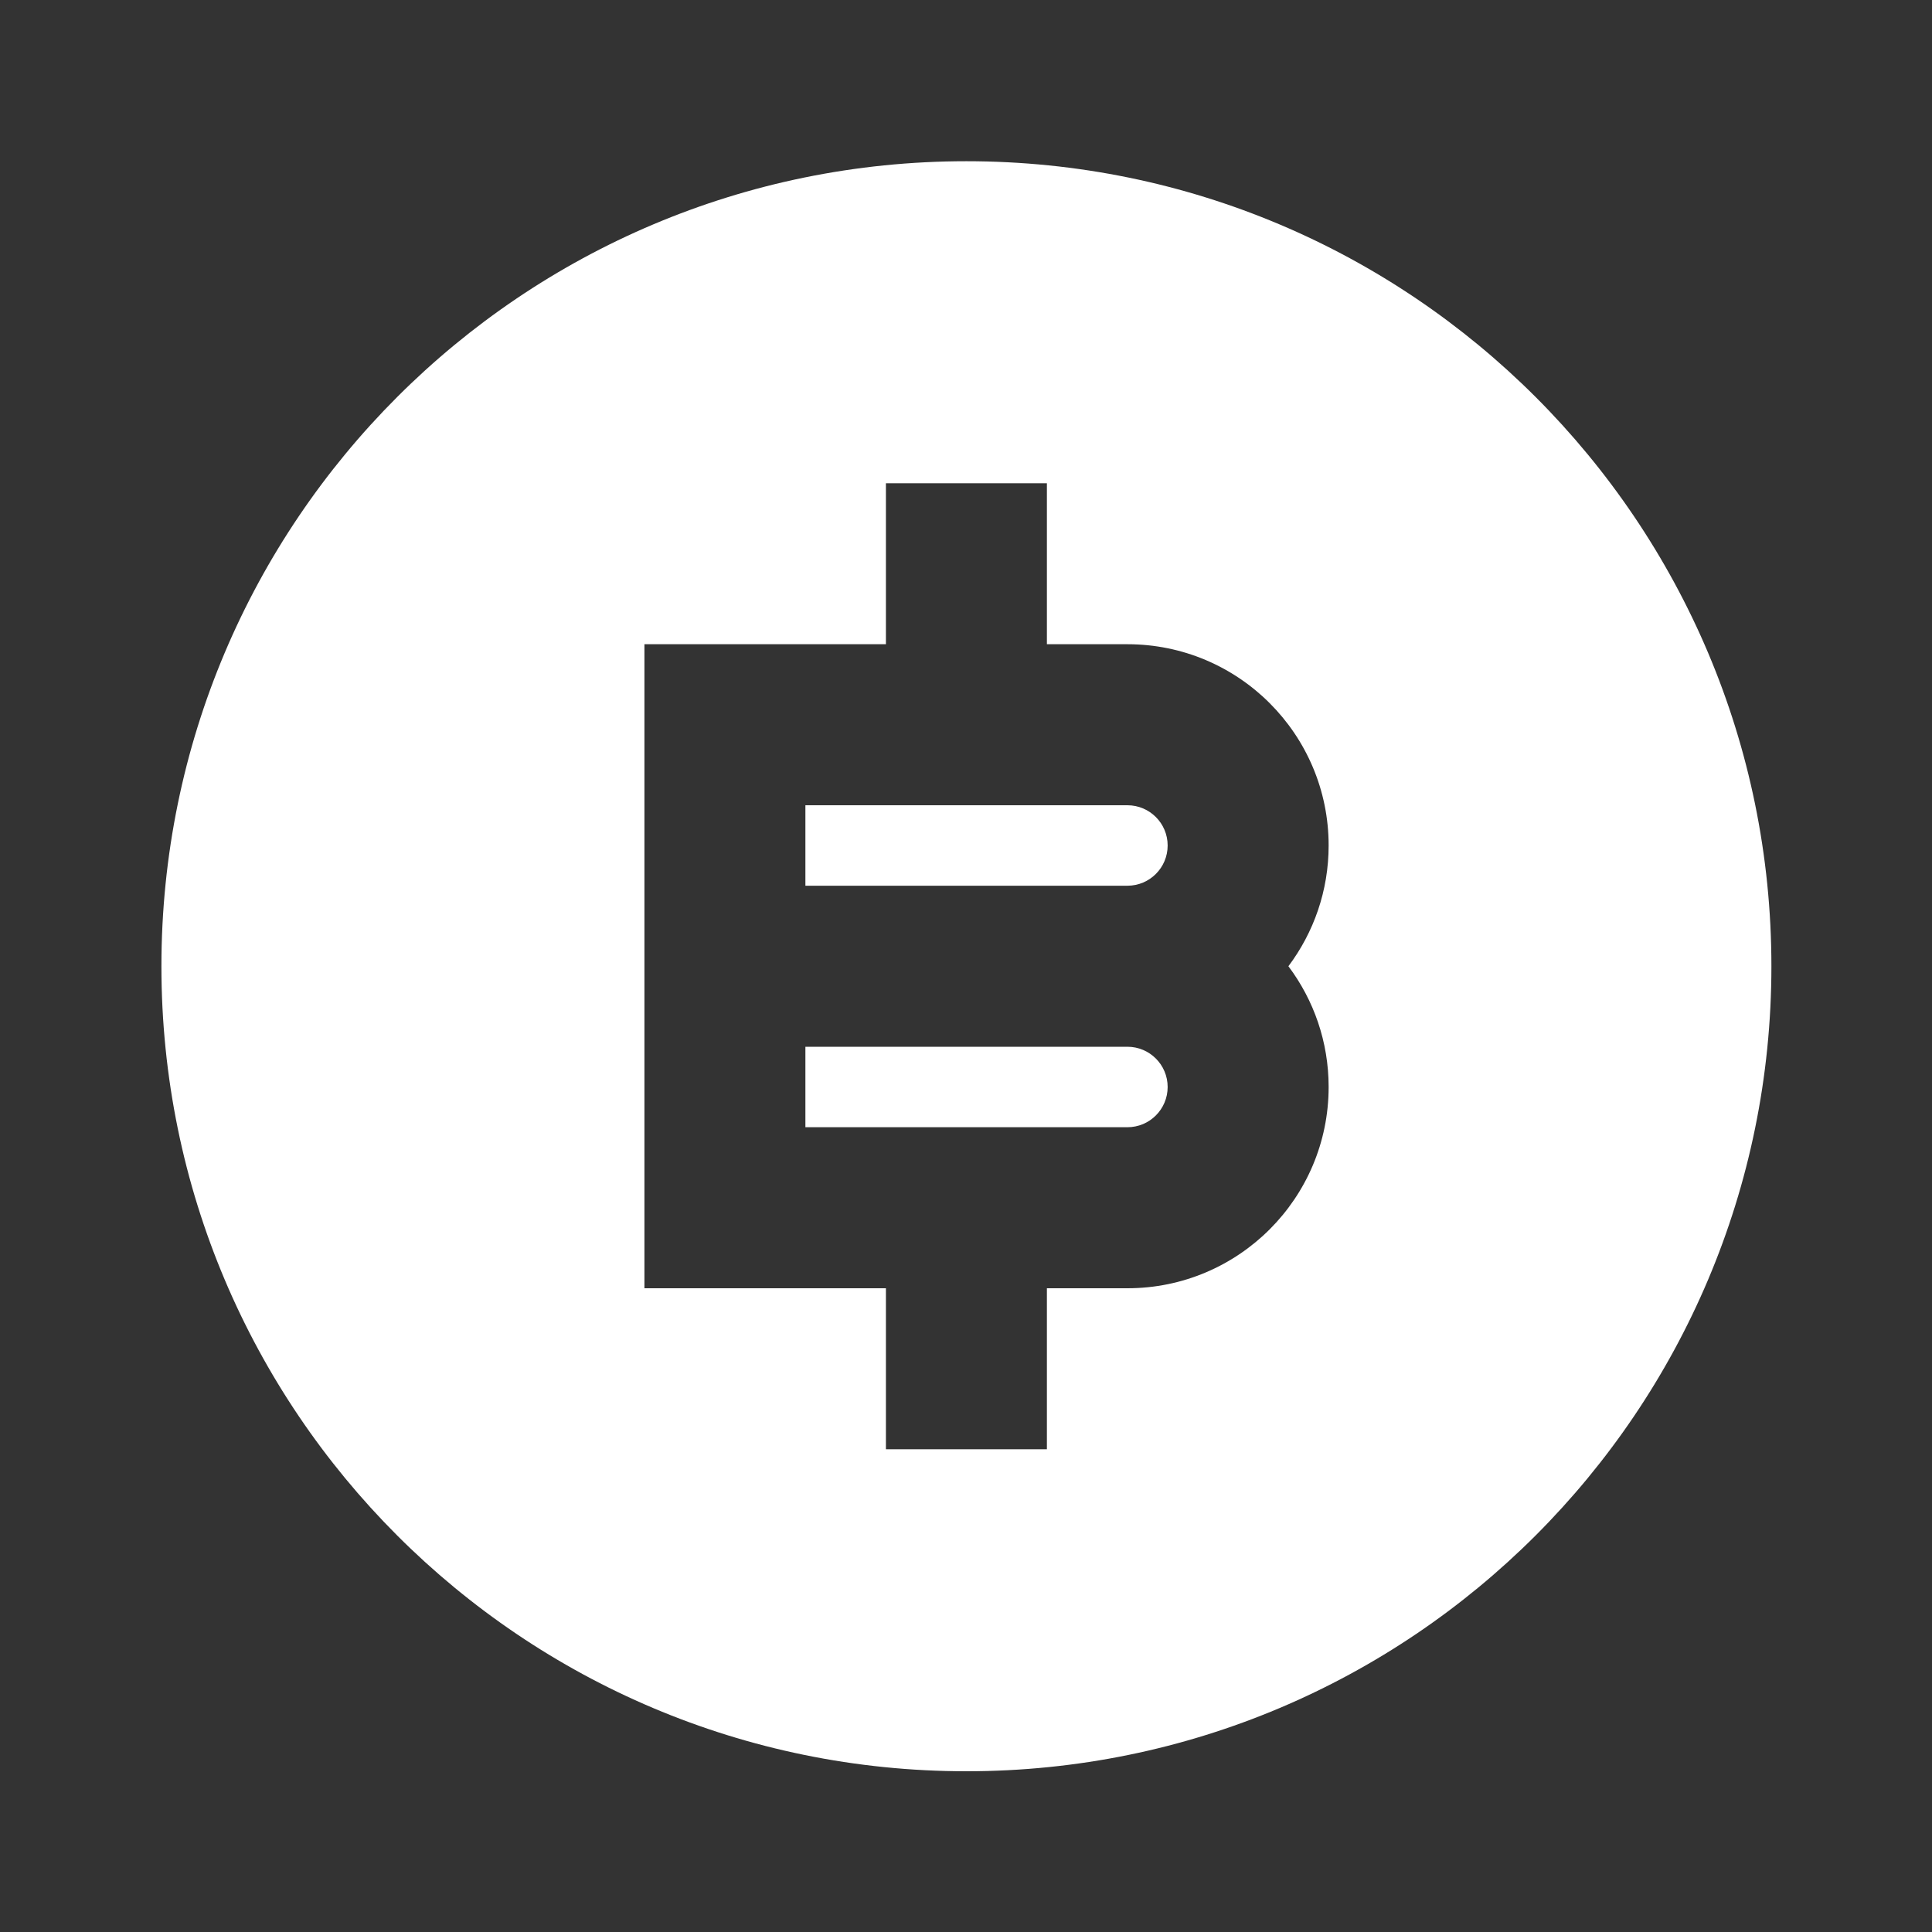 <svg width="40" height="40" viewBox="0 0 40 40" fill="none" xmlns="http://www.w3.org/2000/svg">
<rect x="0" y="0" width="40" height="40" fill="#333333" stroke="none"/>
<path d="M20.008 36.672C10.803 36.672 3.342 29.21 3.342 20.005C3.342 10.8 10.803 3.338 20.008 3.338C29.213 3.338 36.675 10.8 36.675 20.005C36.675 29.21 29.213 36.672 20.008 36.672ZM18.342 26.672V30.005H21.675V26.672H23.342C25.643 26.672 27.508 24.806 27.508 22.505C27.508 21.567 27.198 20.701 26.675 20.005C27.198 19.308 27.508 18.443 27.508 17.505C27.508 15.204 25.643 13.338 23.342 13.338H21.675V10.005H18.342V13.338H13.342V26.672H18.342ZM16.675 21.672H23.342C23.802 21.672 24.175 22.045 24.175 22.505C24.175 22.965 23.802 23.338 23.342 23.338H16.675V21.672ZM16.675 16.672H23.342C23.802 16.672 24.175 17.045 24.175 17.505C24.175 17.965 23.802 18.338 23.342 18.338H16.675V16.672Z" fill="white"/>
</svg>
